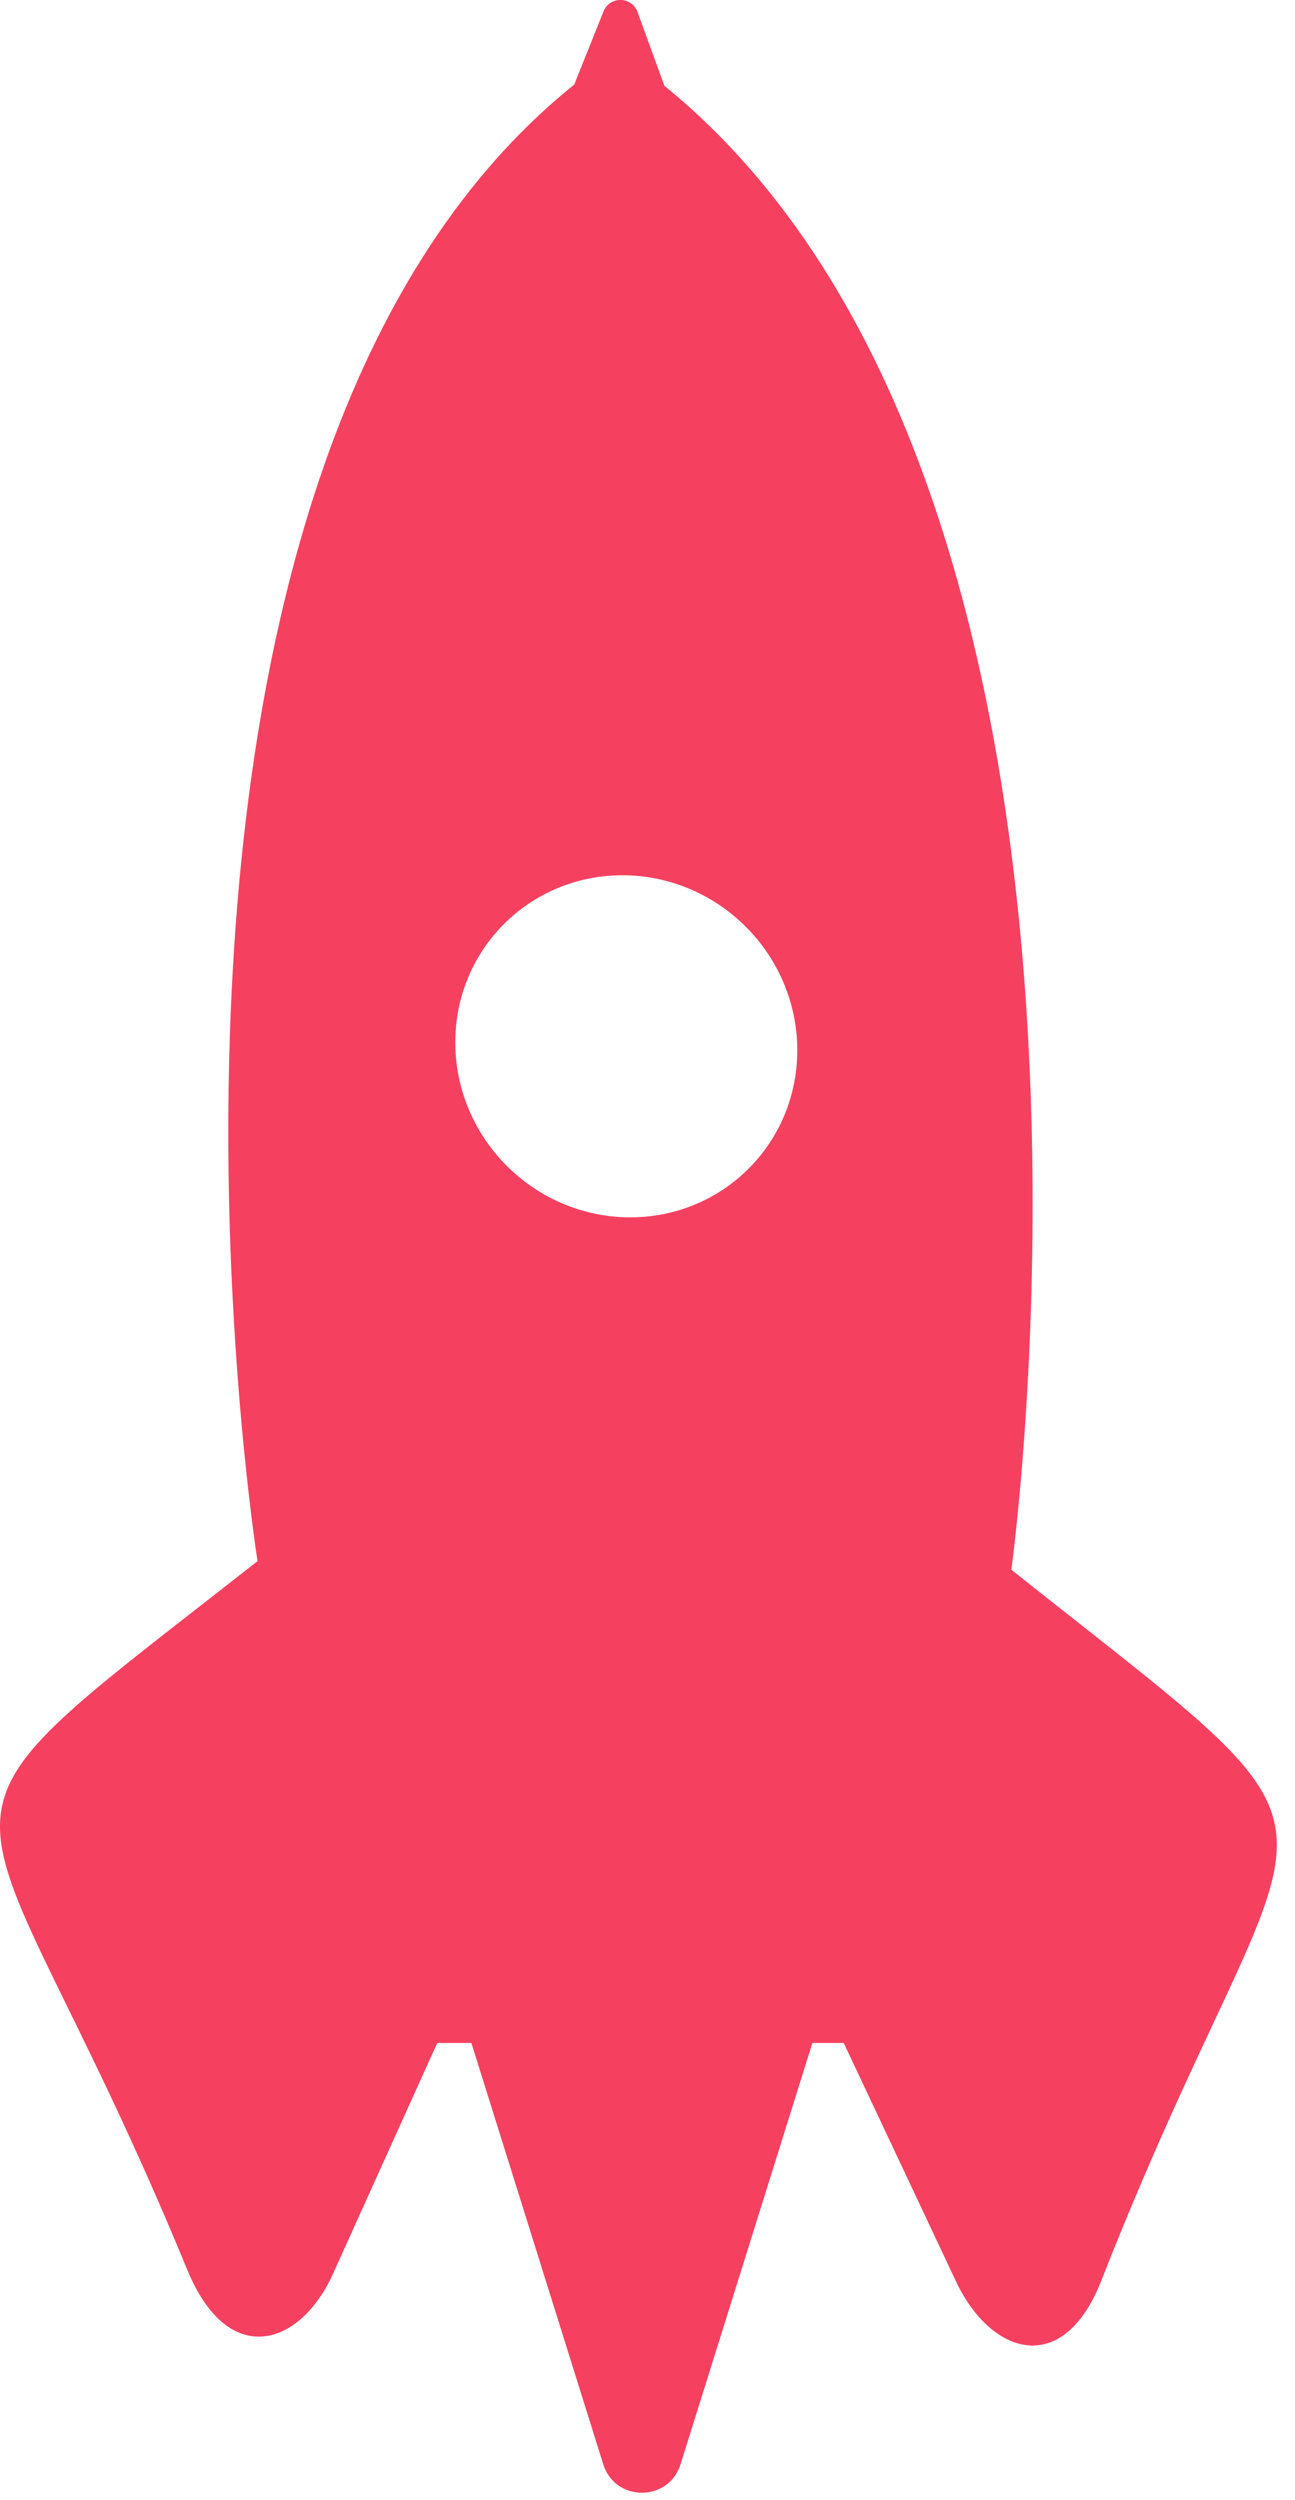 <svg width="43" height="83" viewBox="0 0 43 83" fill="none" xmlns="http://www.w3.org/2000/svg">
<path fill-rule="evenodd" clip-rule="evenodd" d="M20.86 40.419C17.725 40.382 15.155 37.812 15.118 34.675C15.082 31.54 17.595 29.027 20.73 29.062C23.866 29.098 26.437 31.669 26.473 34.806C26.51 37.943 23.997 40.455 20.86 40.419M33.581 52.12C33.581 52.12 38.567 16.273 22.061 2.849L21.168 0.397C20.978 -0.124 20.245 -0.136 20.039 0.38L19.067 2.808C2.854 15.851 8.551 51.834 8.551 51.834C-3.983 61.684 -0.934 57.992 6.219 75.364C7.582 78.681 9.972 77.899 11.053 75.505C12.133 73.114 14.519 67.832 14.519 67.832H15.652L20.031 81.823C20.424 83.08 22.203 83.08 22.597 81.823L26.975 67.832H28.015C28.015 67.832 30.605 73.326 31.741 75.745C32.877 78.163 35.284 78.999 36.573 75.713C43.328 58.501 46.344 62.261 33.581 52.12" fill="#F64060"/>
</svg>
